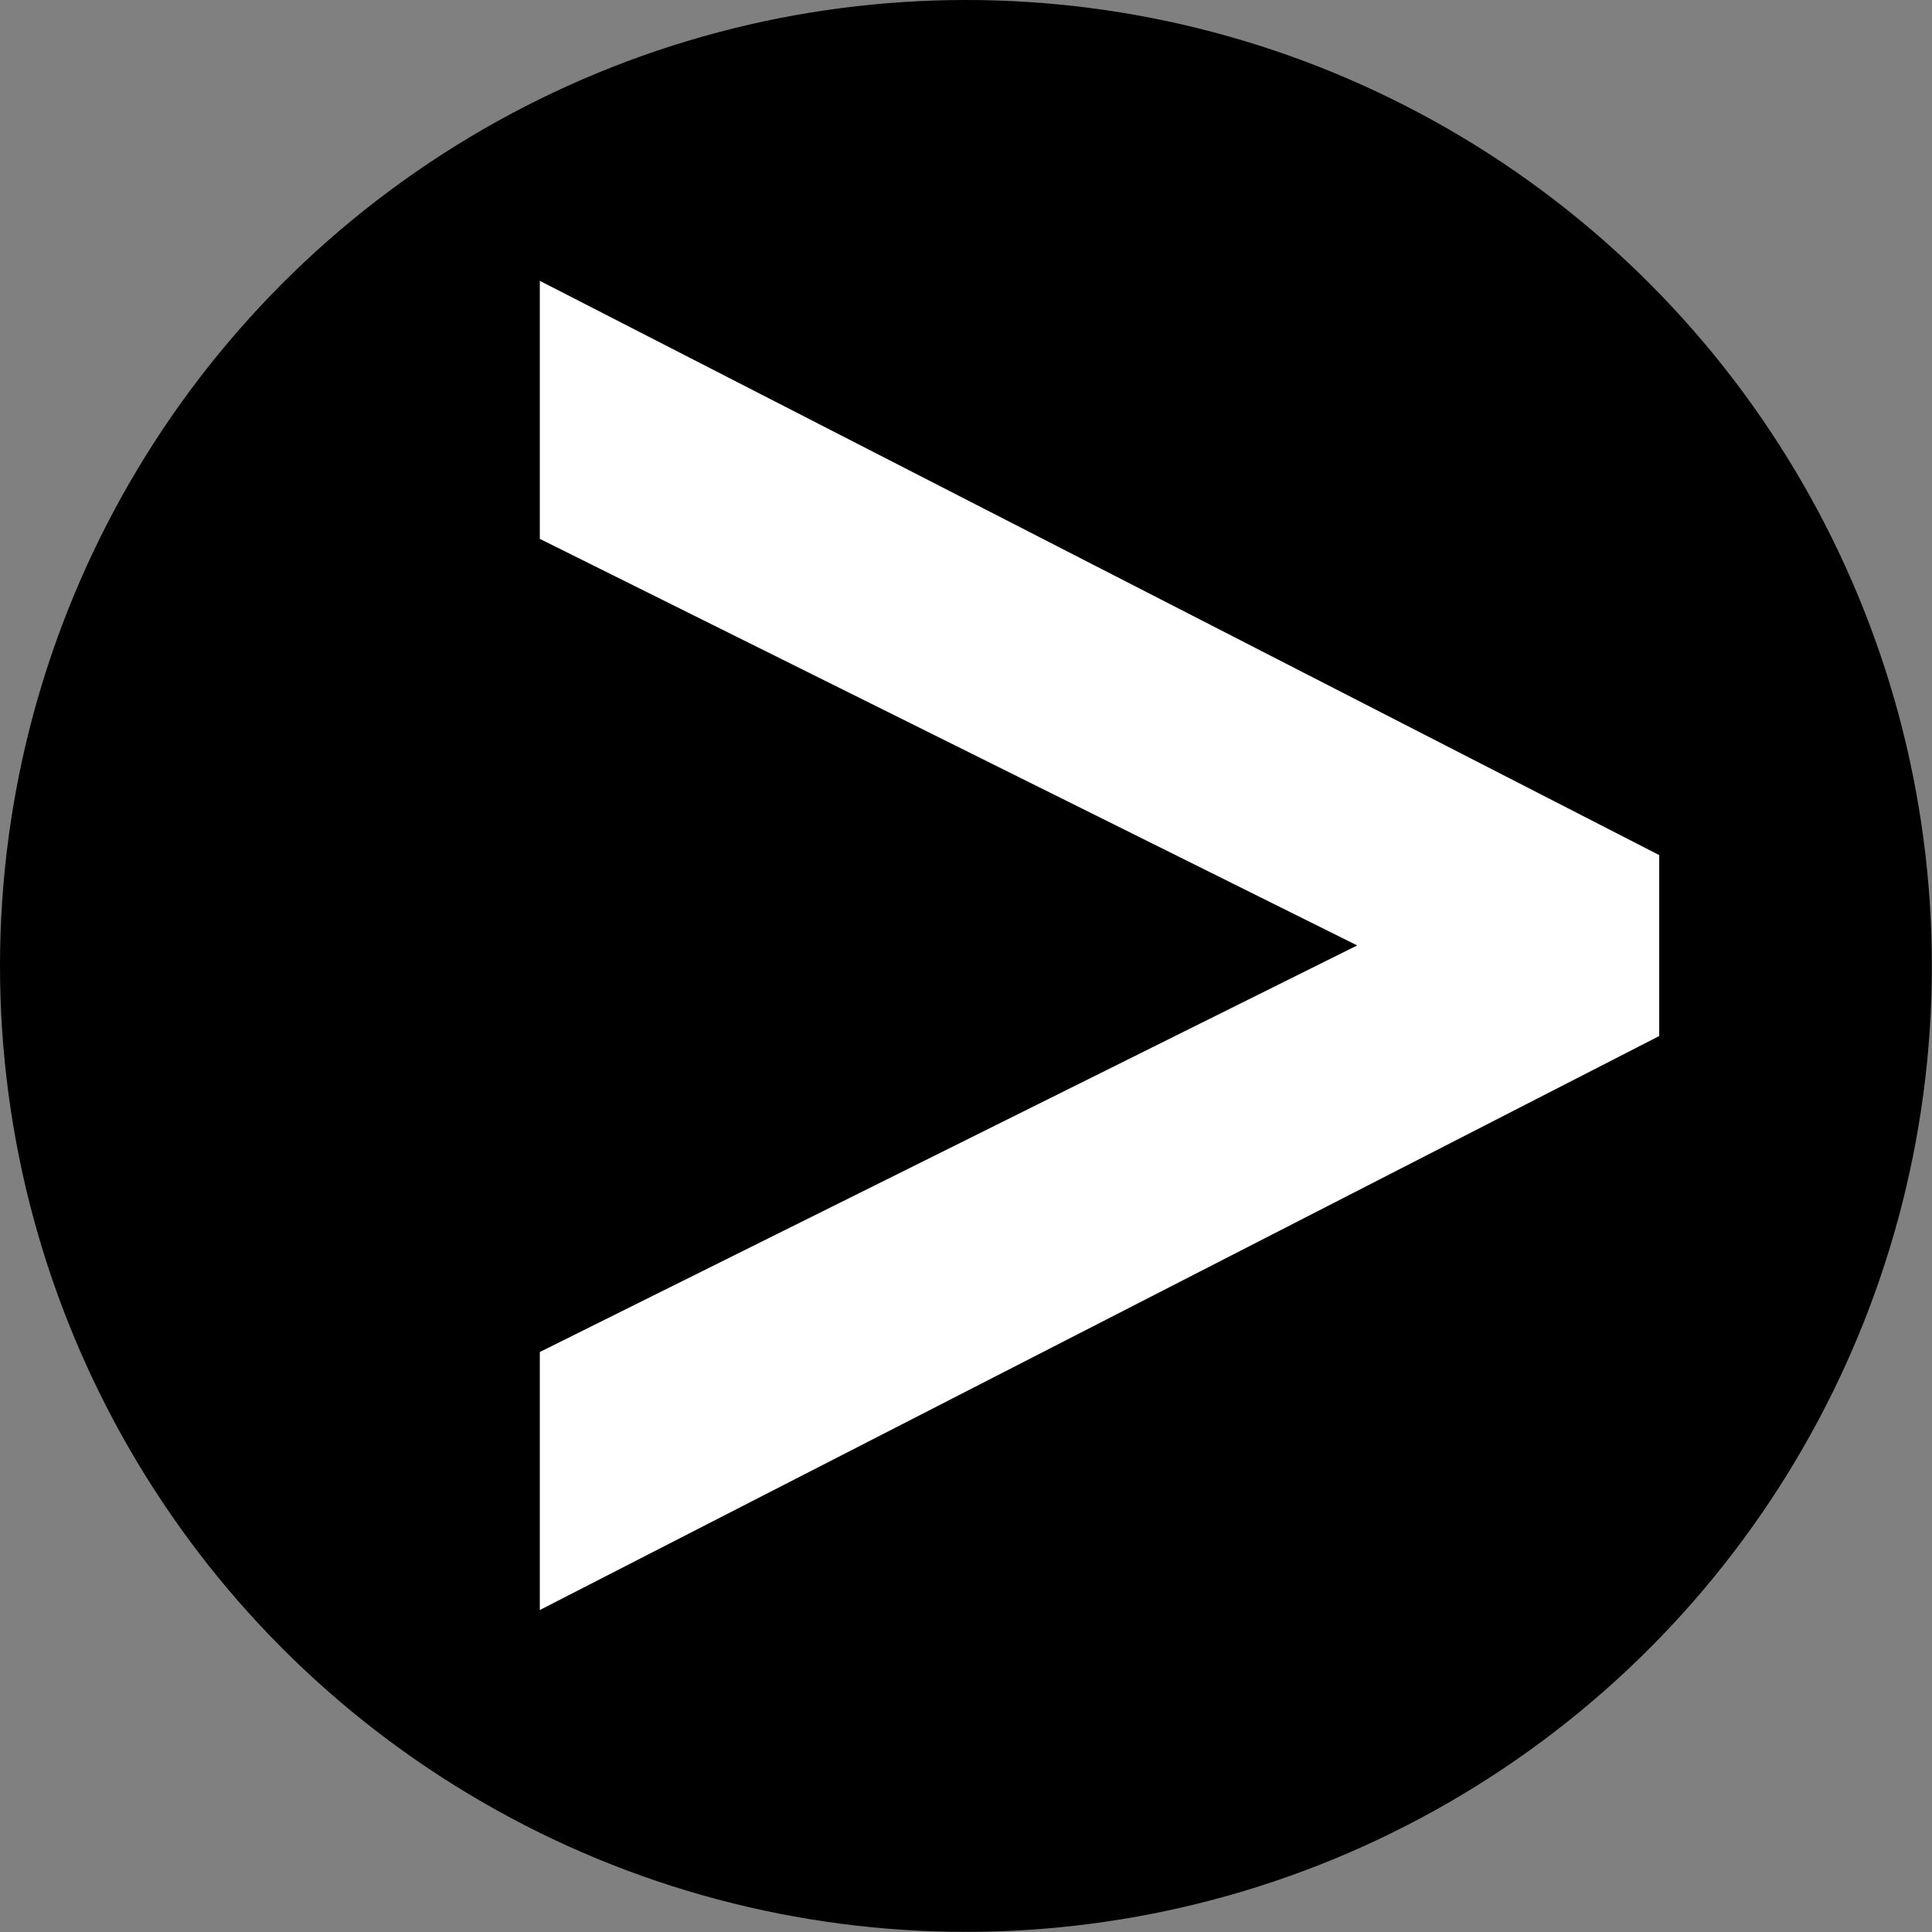 <svg xmlns="http://www.w3.org/2000/svg" width="14.137" height="14.137" viewBox="0 0 14.137 14.137"><rect x="0" y="0" width="14.137" height="14.137" fill="#808080" stroke="none"/><defs><style>.a{fill:#fff;}</style></defs><g transform="translate(-927.06 -594.018)"><circle cx="7.068" cy="7.068" r="7.068" transform="translate(927.06 594.018)"/><path class="a" d="M996.938,630.361v1.888l5.981,2.975-5.981,2.975v1.888l8.191-4.2v-1.324Z" transform="translate(-65.928 -34.288)"/></g></svg>